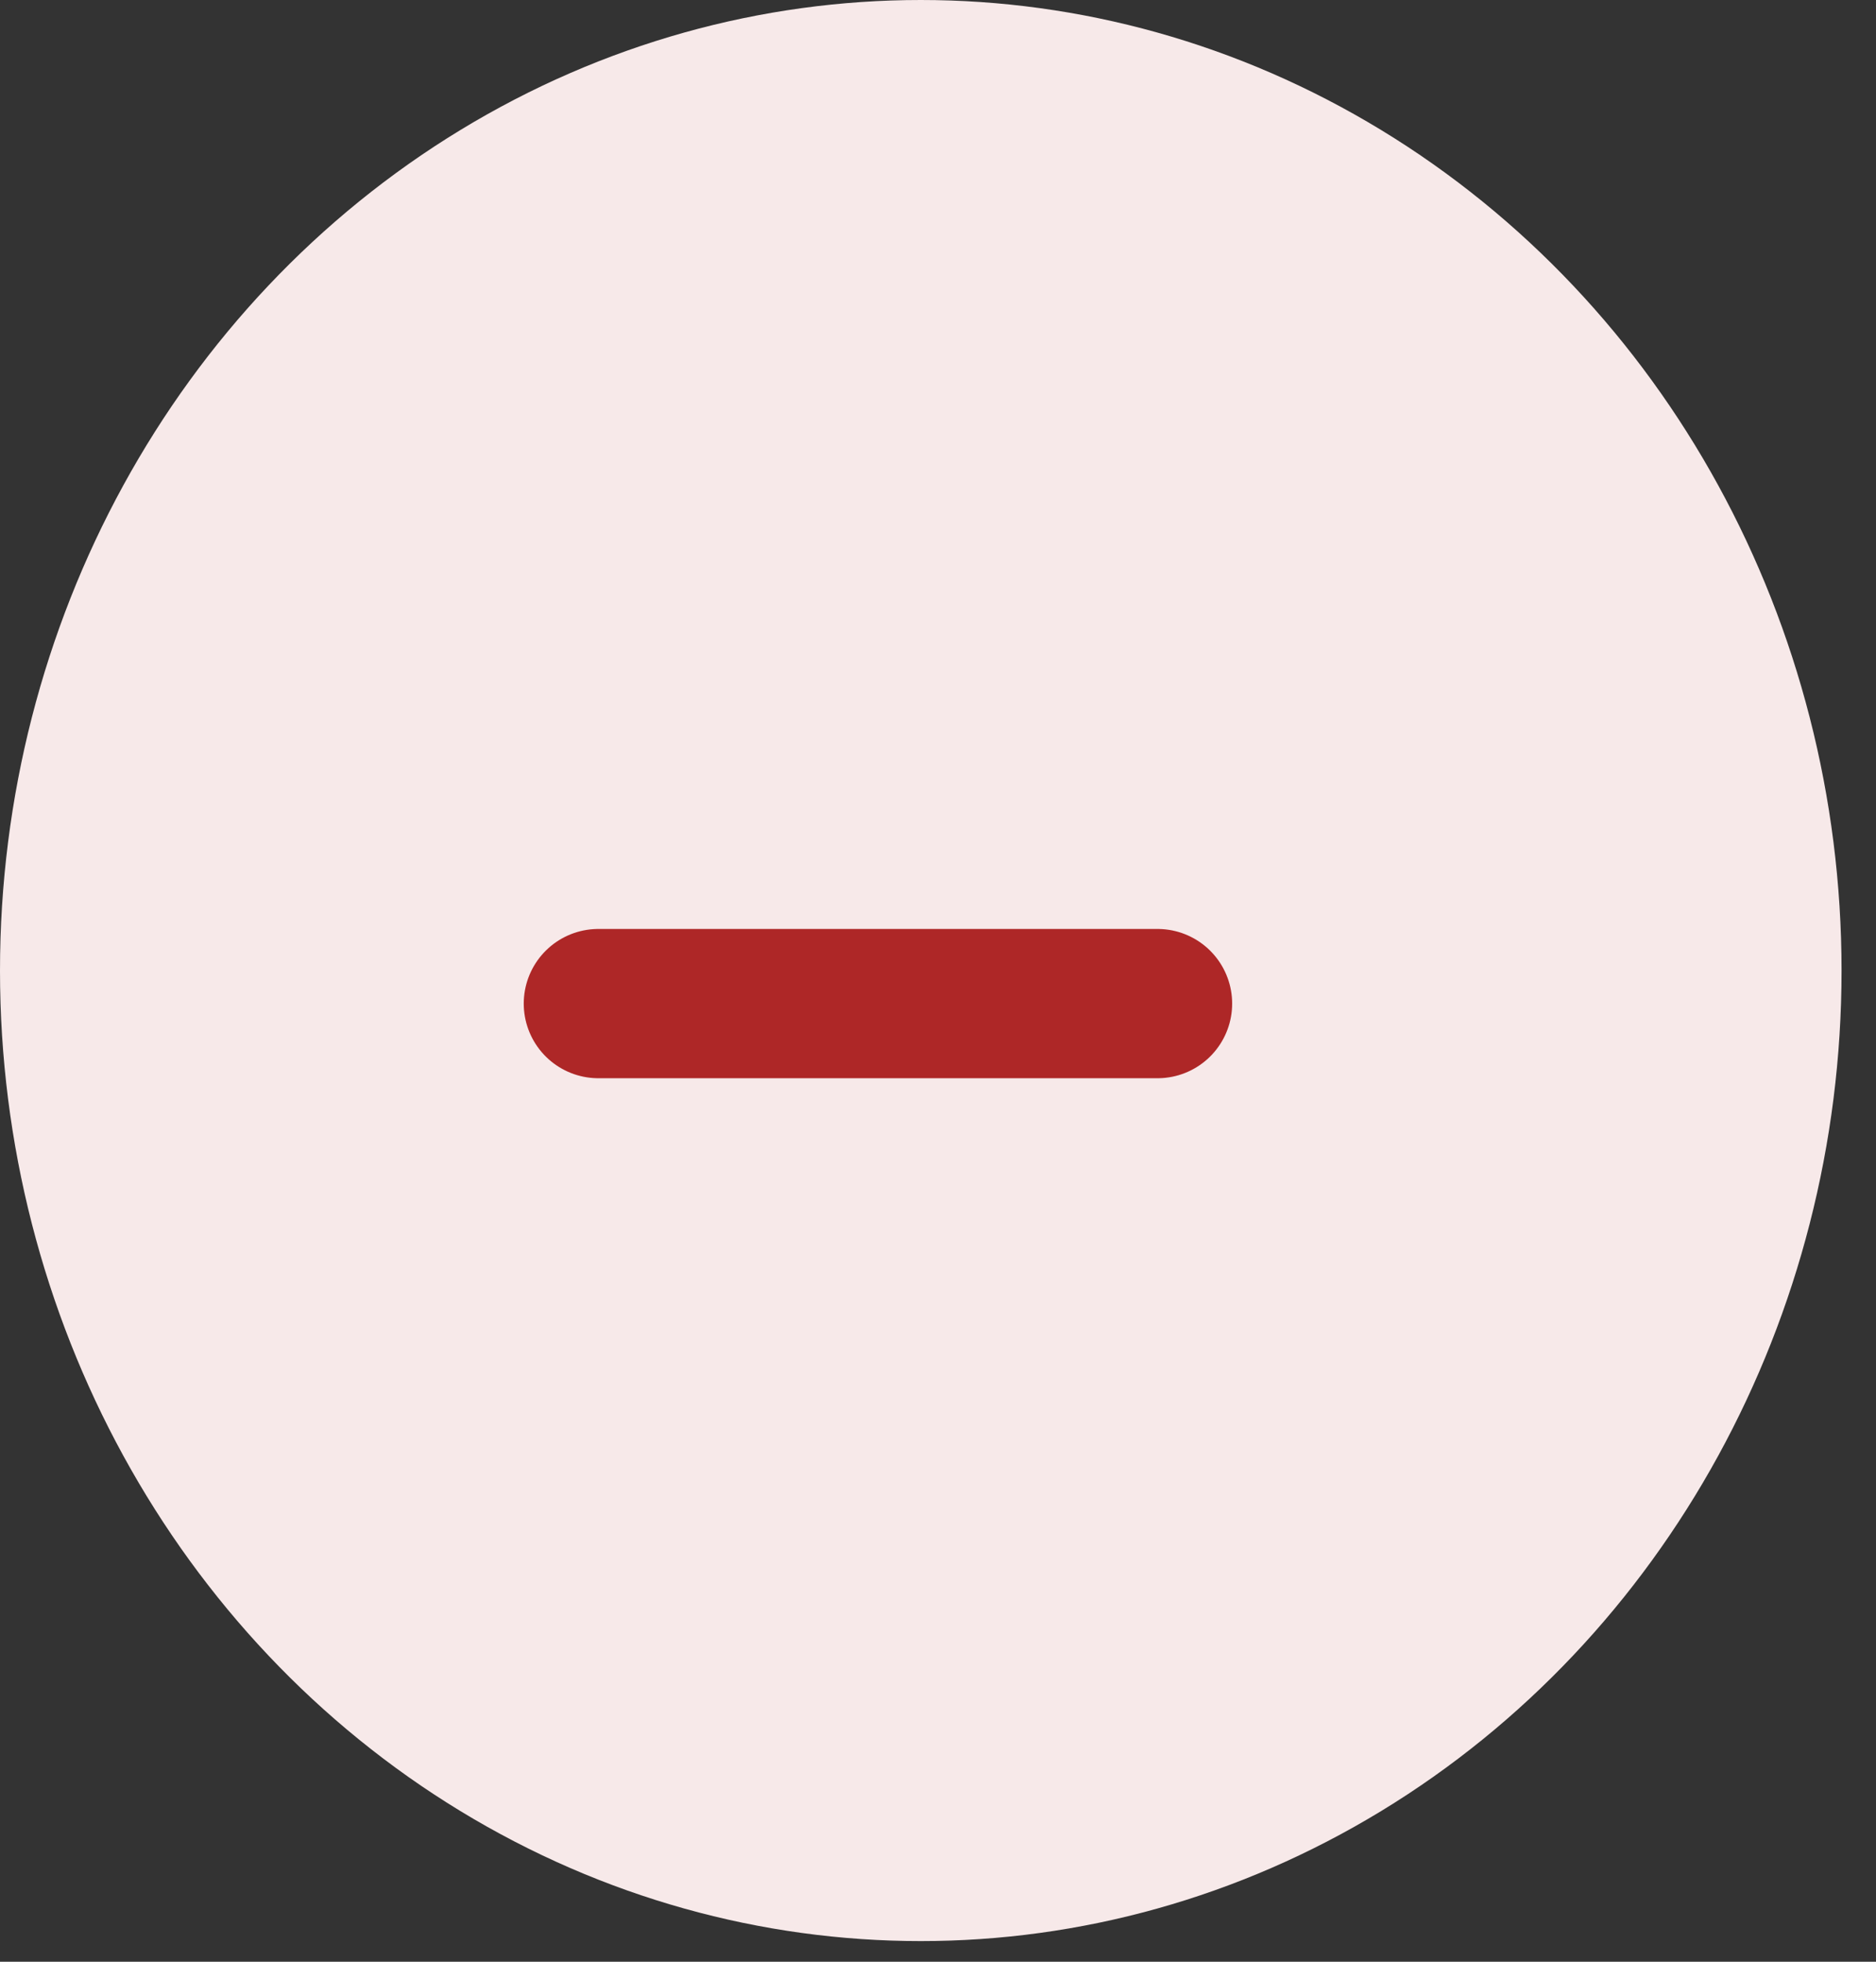 <svg width="44" height="46" viewBox="0 0 44 46" fill="none" xmlns="http://www.w3.org/2000/svg">
<rect x="0" y="0" width="44" height="46" fill="#333333" stroke="none"/>
<g id="Group 9910">
<g id="Group 9869">
<ellipse id="Ellipse 122" cx="21.596" cy="22.758" rx="21.596" ry="22.758" fill="#F7E9E9"/>
<g id="Group 9870">
<line id="Line 3" x1="27.149" y1="23.533" x2="14.034" y2="23.533" stroke="#AE2727" stroke-width="3.5" stroke-linecap="round" stroke-linejoin="round"/>
</g>
</g>
</g>
</svg>
